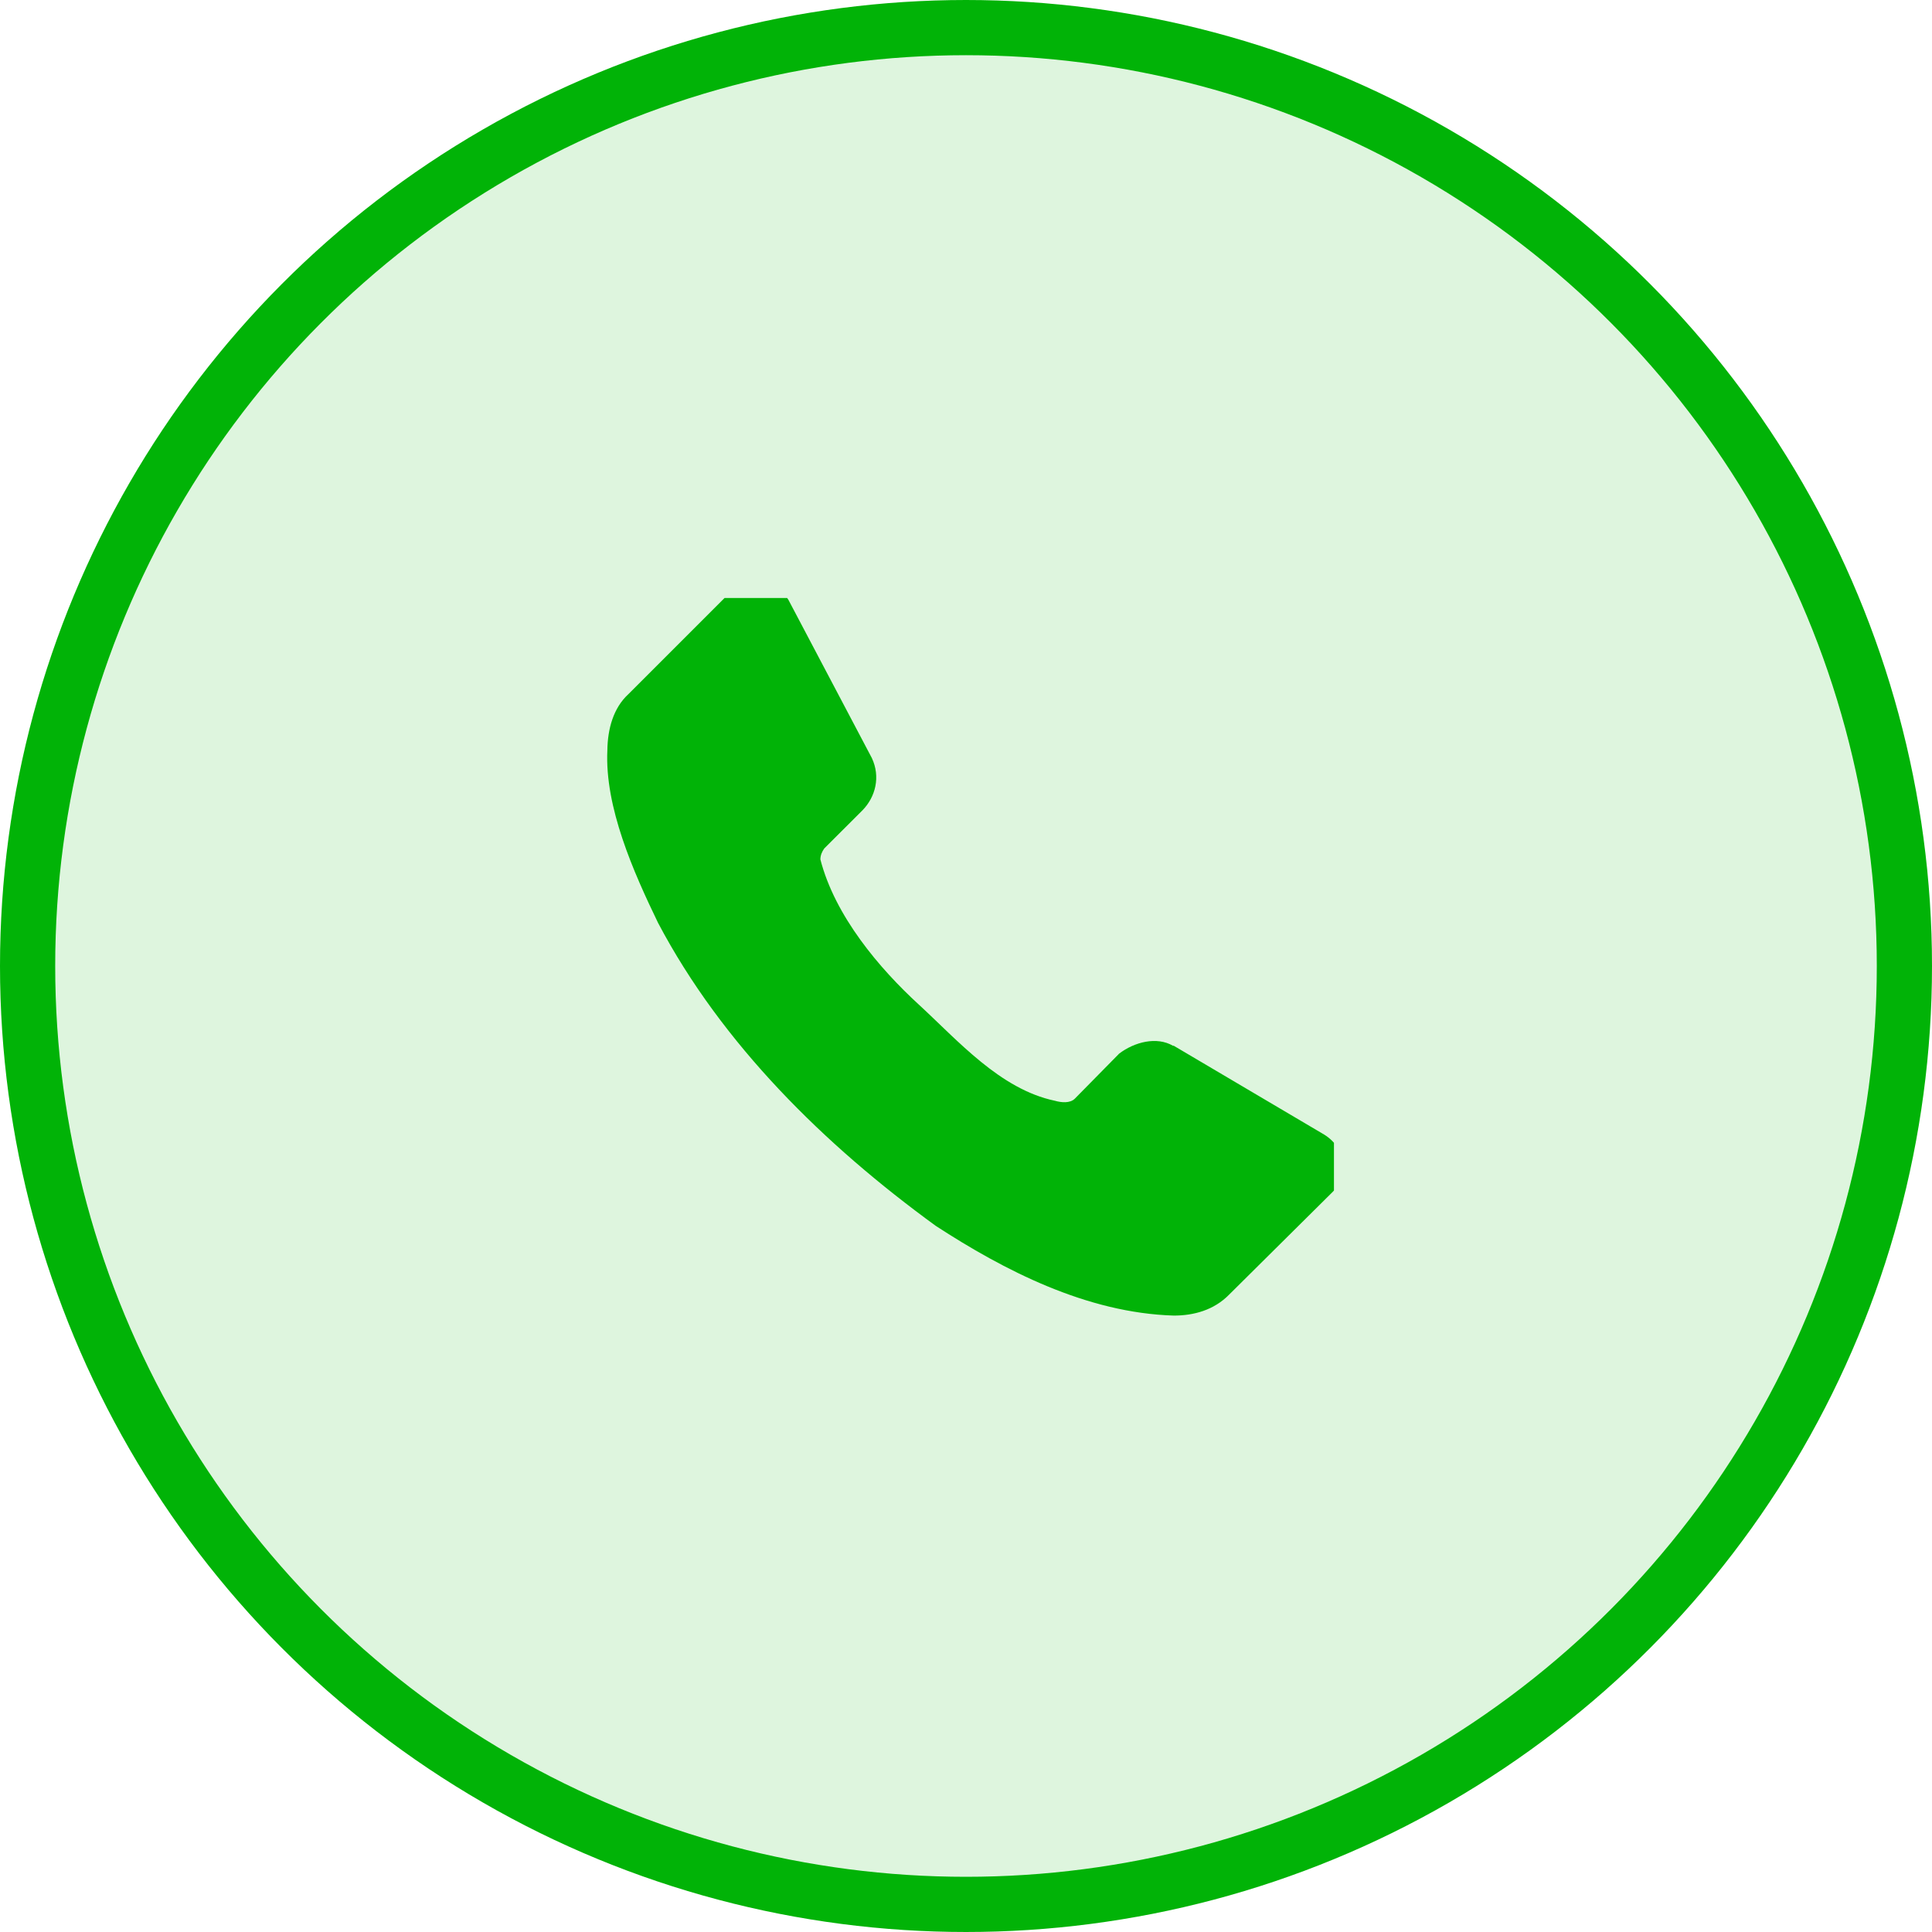 <svg width="35" height="35" viewBox="0 0 35 35" fill="none" xmlns="http://www.w3.org/2000/svg">
<circle cx="17.5" cy="17.5" r="17" fill="#01B307" fill-opacity="0.13" stroke="#01B307"/>
<g clip-path="url(#clip0_0_69)">
<path d="M24.148 21.587L22.268 23.452C21.991 23.736 21.623 23.833 21.265 23.833C19.68 23.786 18.183 23.008 16.954 22.209C14.935 20.741 13.084 18.92 11.922 16.72C11.476 15.798 10.953 14.621 11.003 13.591C11.008 13.204 11.112 12.824 11.385 12.574L13.264 10.695C13.655 10.363 14.032 10.478 14.282 10.865L15.794 13.732C15.954 14.072 15.862 14.436 15.625 14.679L14.932 15.371C14.89 15.43 14.862 15.496 14.862 15.569C15.127 16.597 15.932 17.545 16.643 18.197C17.353 18.849 18.117 19.732 19.109 19.941C19.232 19.976 19.382 19.988 19.469 19.906L20.275 19.087C20.553 18.876 20.954 18.773 21.25 18.945H21.264L23.992 20.556C24.393 20.807 24.434 21.292 24.148 21.587Z" fill="#01B307"/>
</g>
<defs>
<clipPath id="clip0_0_69">
<rect width="13.333" height="13.333" fill="white" transform="translate(10.833 10.833)"/>
</clipPath>
</defs>
</svg>
